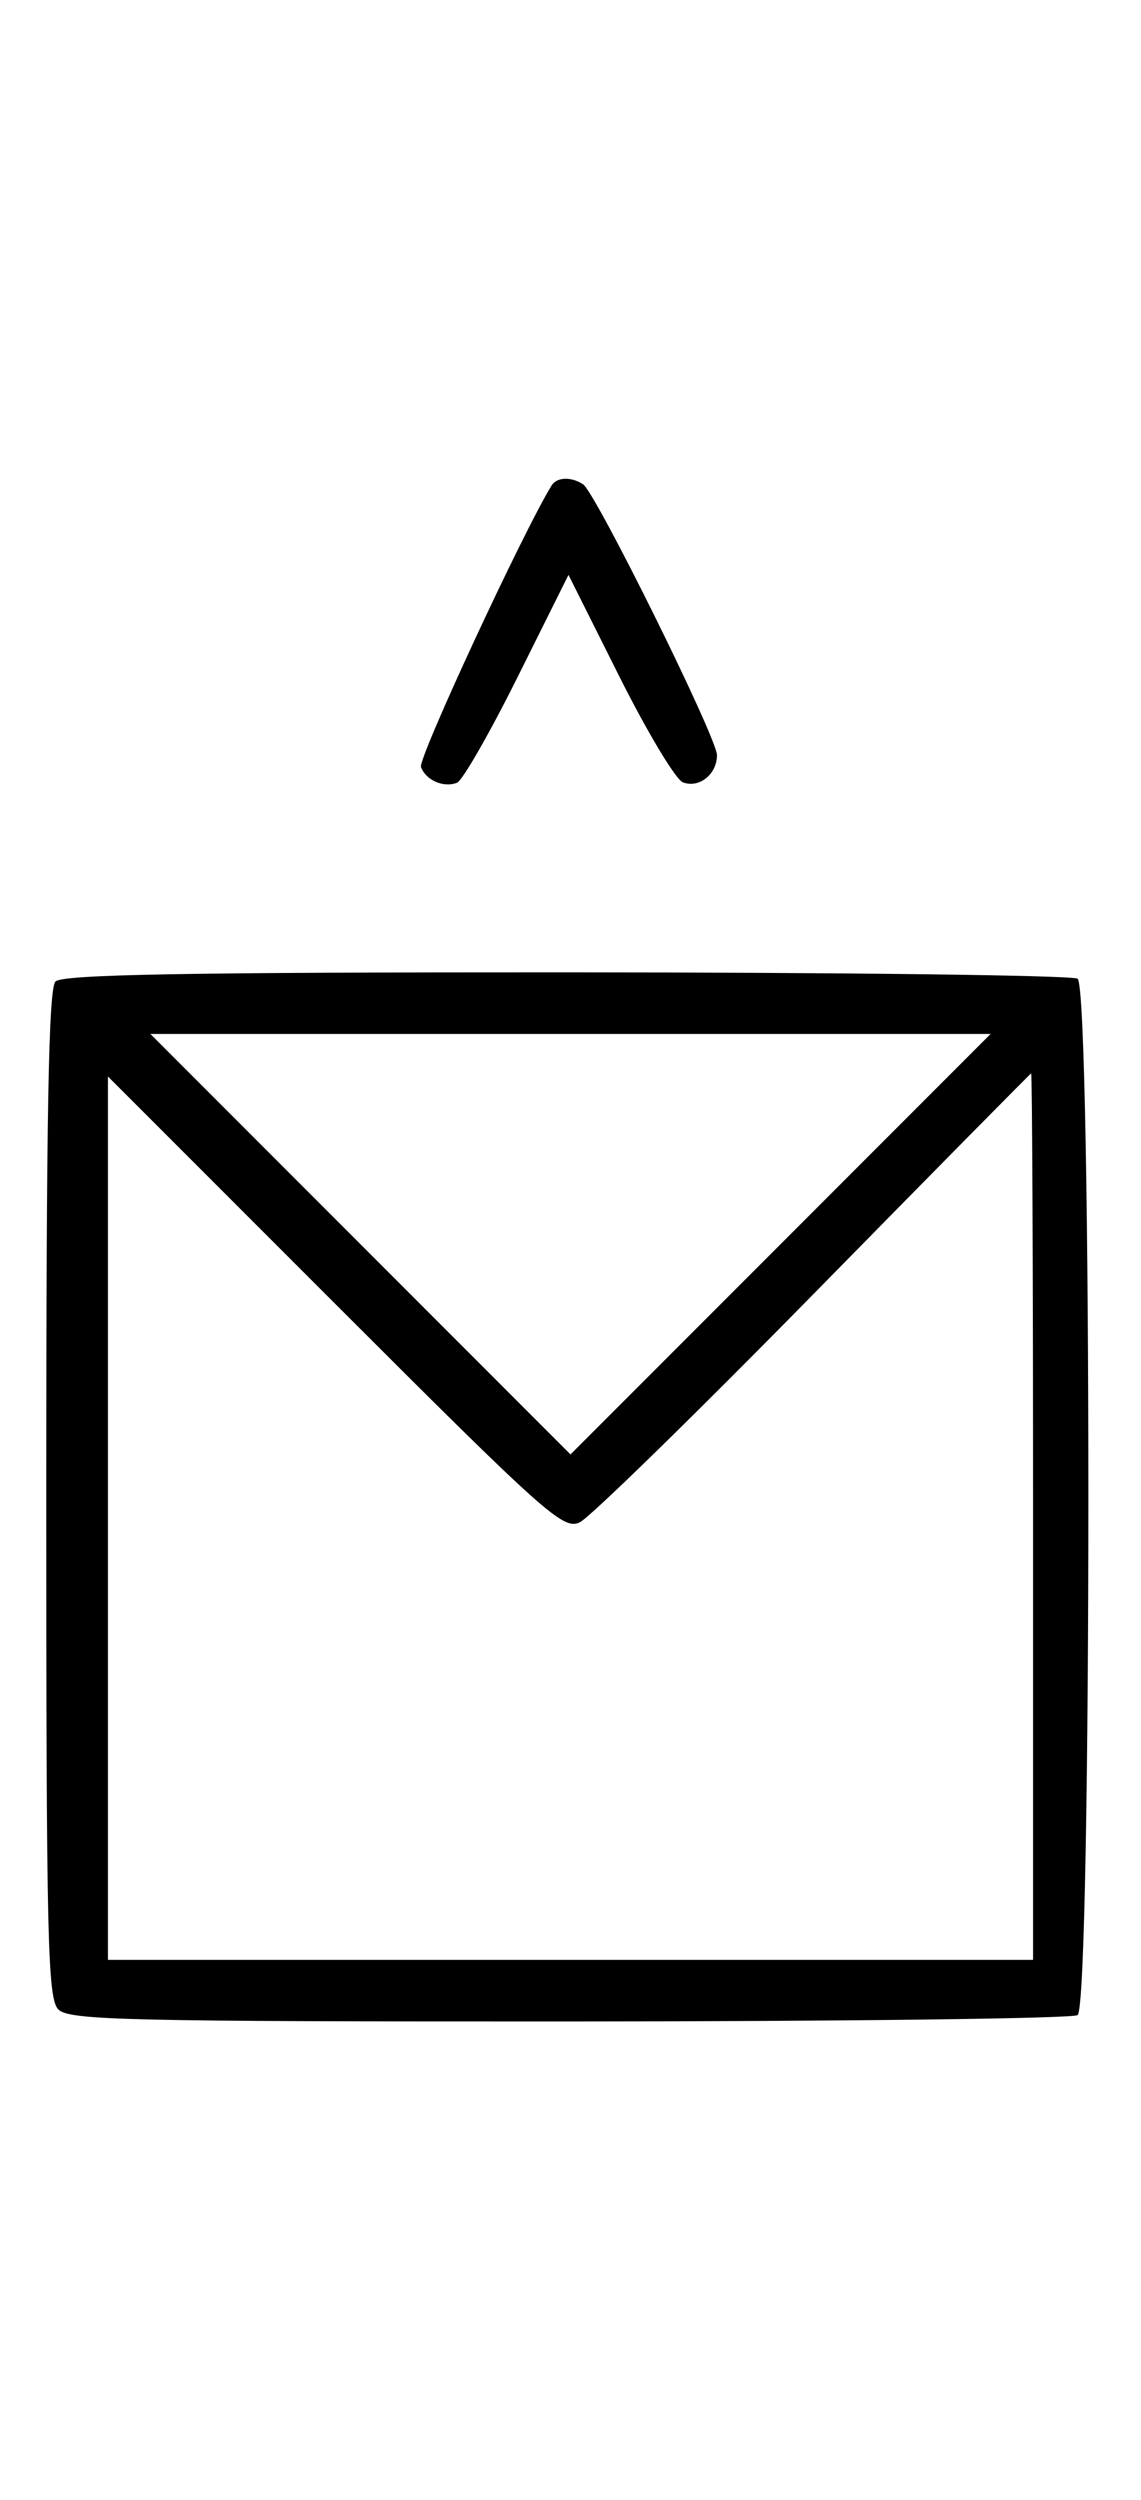 <svg xmlns="http://www.w3.org/2000/svg" width="148" height="324" viewBox="0 0 148 324" version="1.1">
	<path d="M 71.550 62.918 C 67.869 68.875, 54.190 98.331, 54.604 99.410 C 55.267 101.138, 57.522 102.121, 59.278 101.447 C 59.981 101.177, 63.522 95.005, 67.147 87.731 L 73.738 74.505 80.311 87.624 C 83.927 94.839, 87.643 101.033, 88.569 101.388 C 90.681 102.199, 93 100.355, 93 97.866 C 93 95.626, 77.264 63.831, 75.628 62.765 C 74.071 61.751, 72.229 61.820, 71.550 62.918 M 7.200 127.200 C 6.291 128.109, 6 144.229, 6 193.629 C 6 251.594, 6.175 259.032, 7.571 260.429 C 8.968 261.825, 16.343 261.998, 73.821 261.985 C 109.395 261.976, 139.072 261.606, 139.772 261.162 C 141.639 259.977, 141.639 128.023, 139.772 126.838 C 139.072 126.394, 109.228 126.024, 73.450 126.015 C 24.172 126.004, 8.109 126.291, 7.200 127.200 M 46.752 161.248 L 74 188.495 101.248 161.248 L 128.495 134 74 134 L 19.505 134 46.752 161.248 M 105.500 167.727 C 90.100 183.403, 76.462 196.712, 75.193 197.301 C 73.046 198.299, 70.837 196.325, 43.443 168.943 L 14 139.513 14 196.756 L 14 254 74 254 L 134 254 134 196.500 C 134 164.875, 133.887 139.050, 133.750 139.112 C 133.613 139.173, 120.900 152.050, 105.500 167.727 " stroke="none" fill="black" fill-rule="evenodd"/>
</svg>
